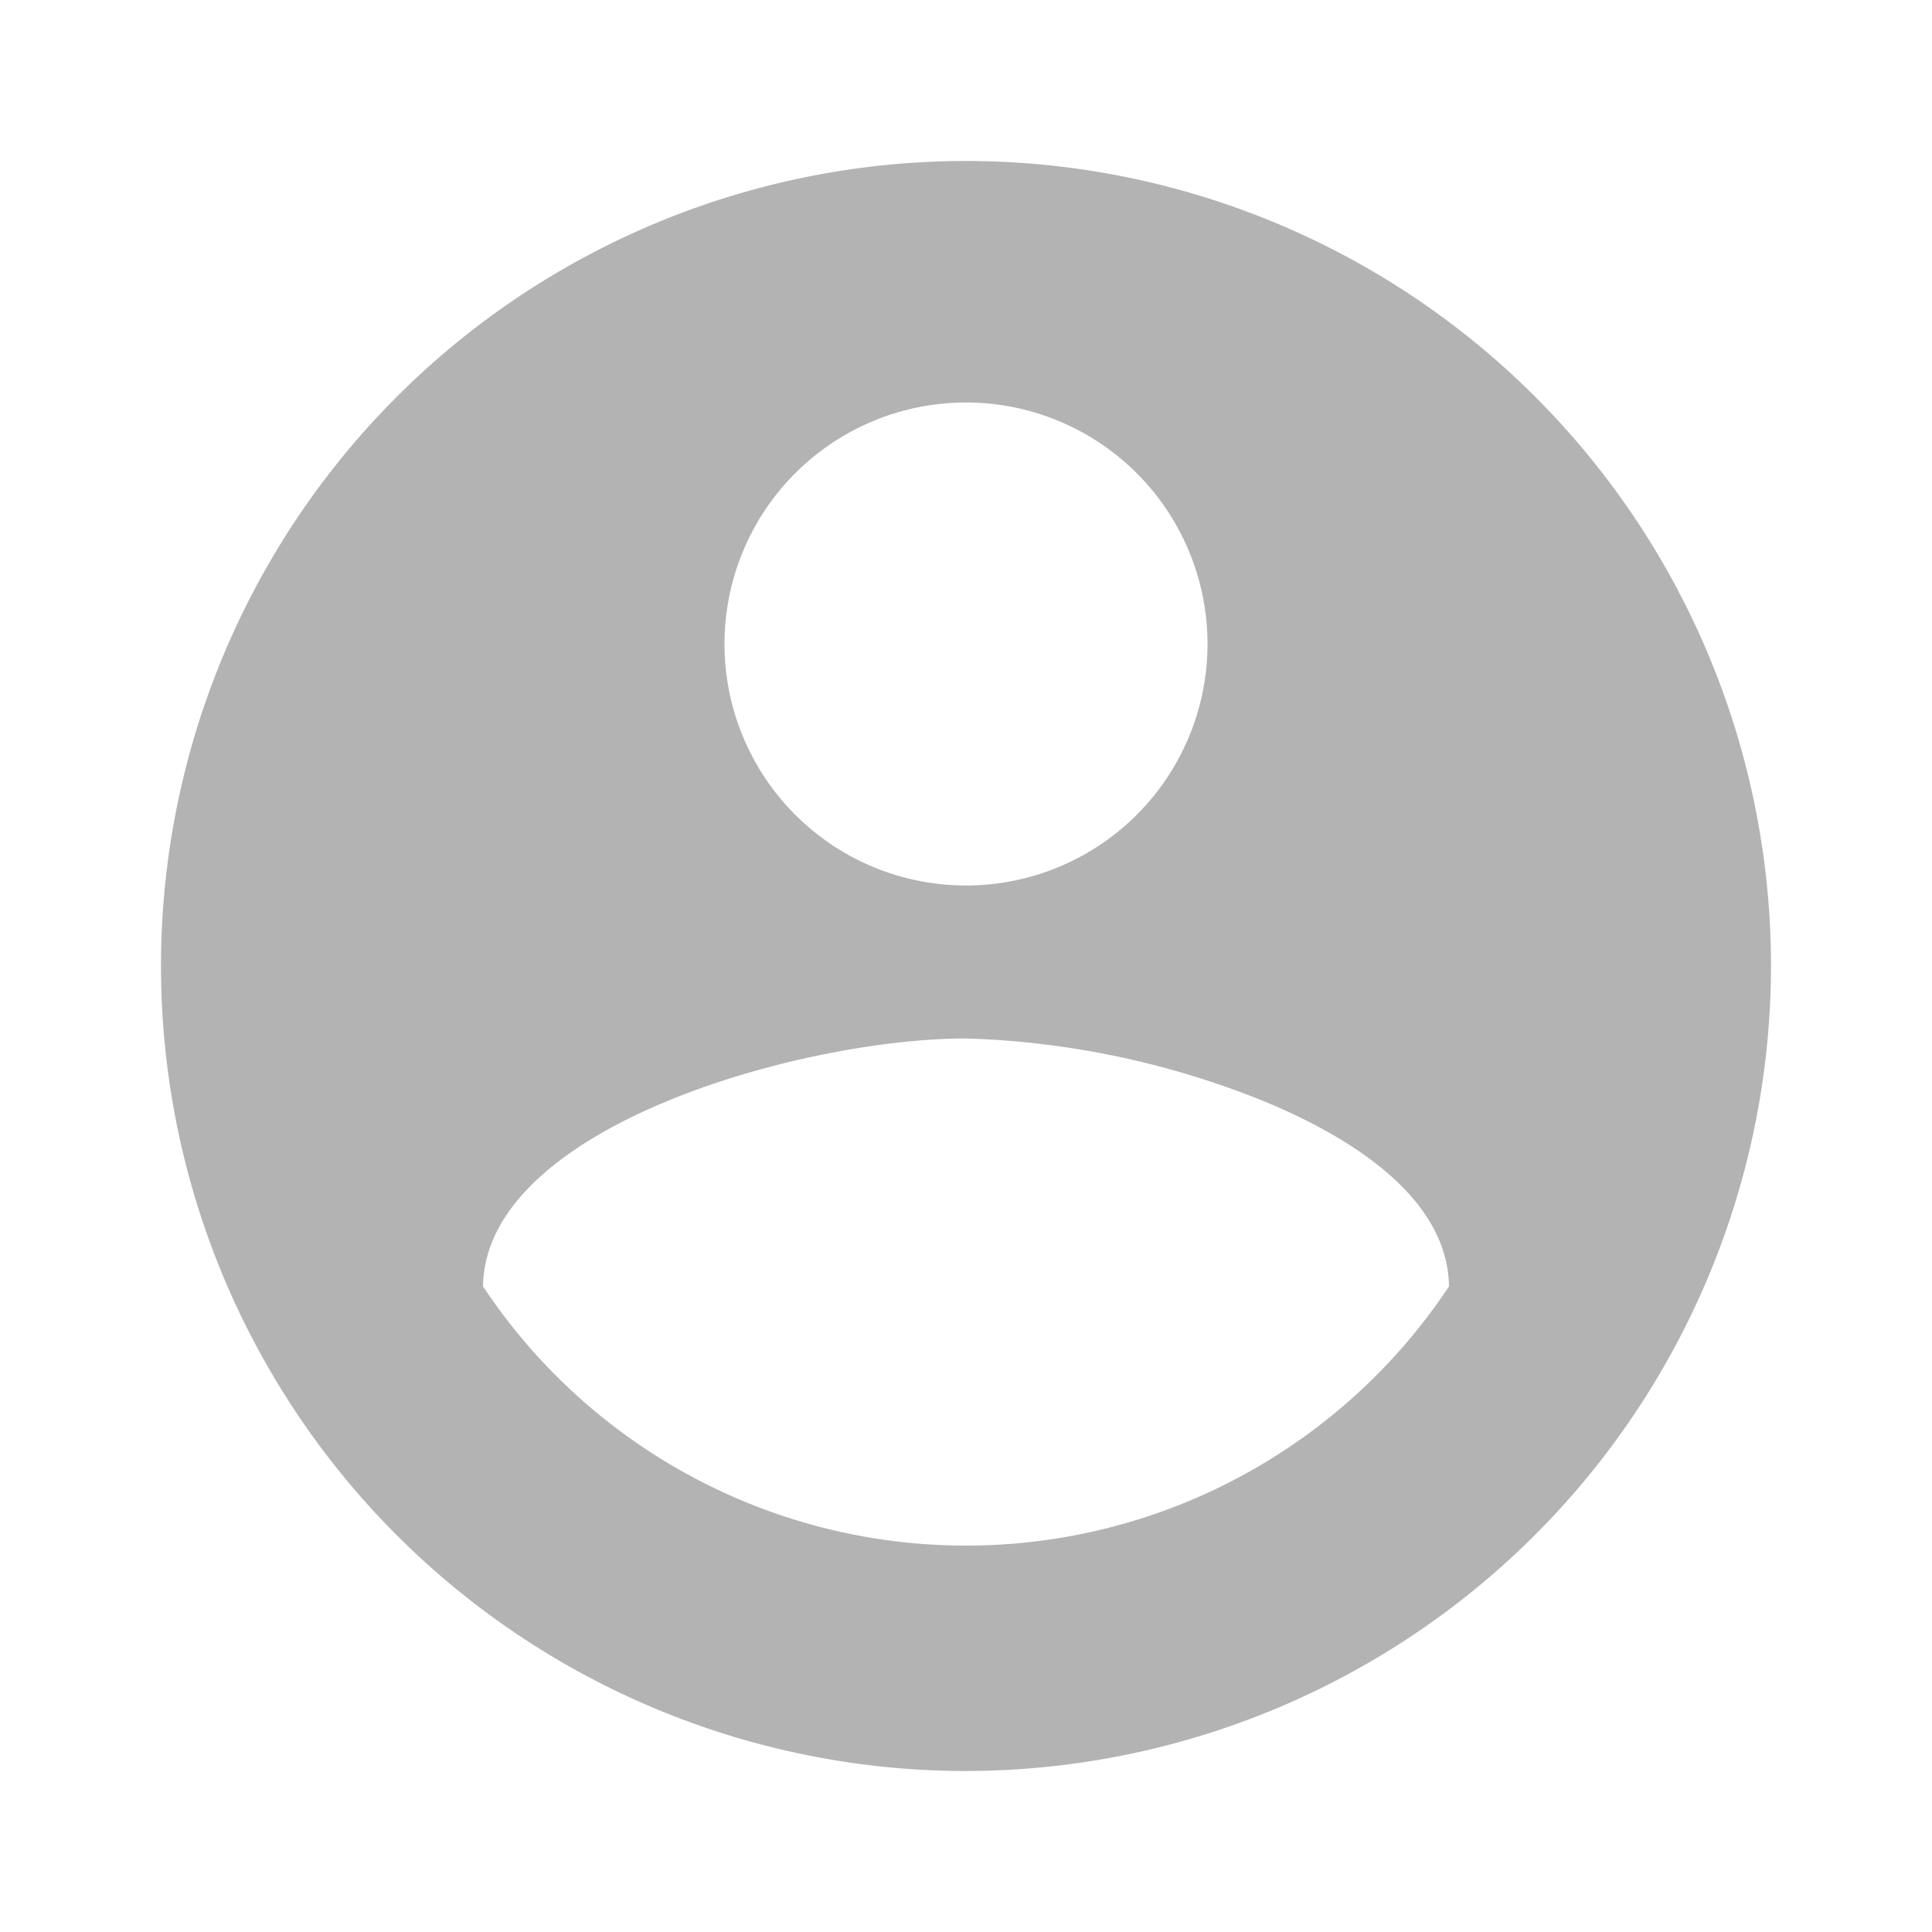 <svg data-name="account_circle-24px (1)" xmlns="http://www.w3.org/2000/svg" width="24" height="24"><path d="M12 22a10 10 0 1 1 10-10 10.011 10.011 0 0 1-10 10zm0-9.1c-2.02 0-5.97 1.087-6 3.08a7.2 7.2 0 0 0 12 0c-.017-1.114-1.241-1.858-2.265-2.286A10.7 10.7 0 0 0 12 12.9zM12 5a3 3 0 1 0 3 3 3 3 0 0 0-3-3z" fill="rgba(0,0,0,0.3)"/><path d="M0 0h24v24H0z" fill="none"/></svg>